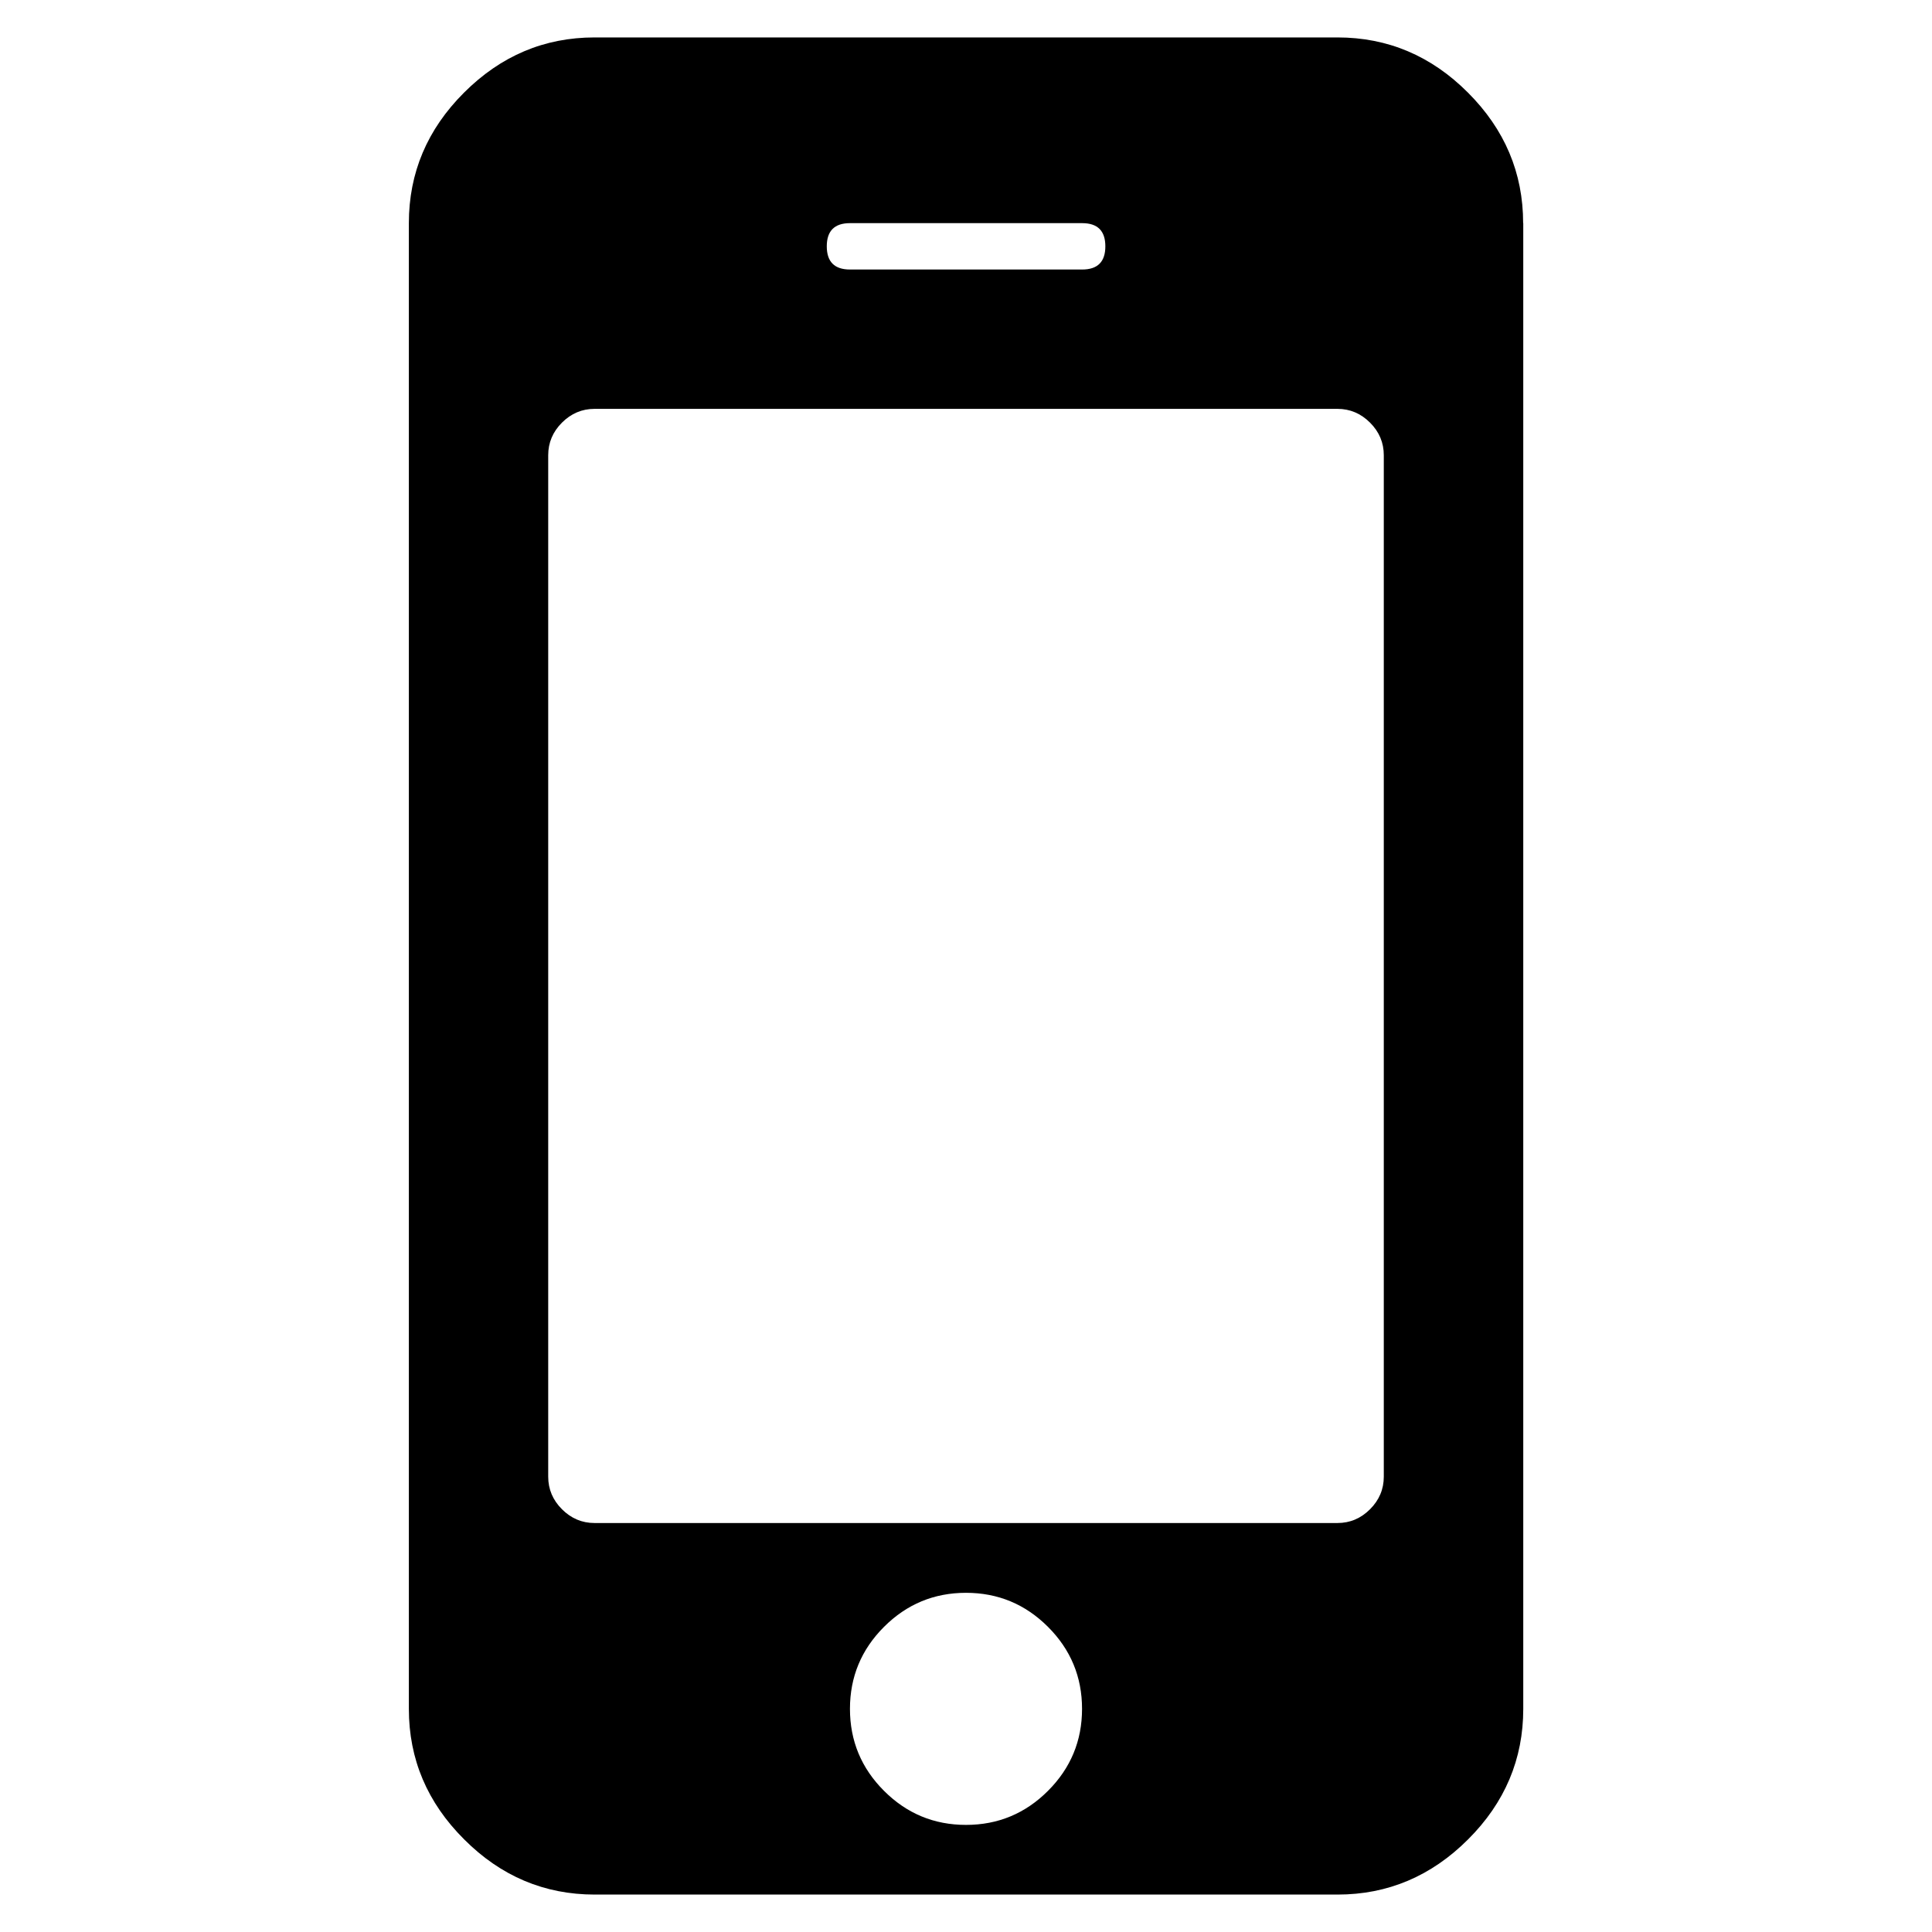 <?xml version="1.0" encoding="ISO-8859-1" standalone="no"?>
<!DOCTYPE svg PUBLIC "-//W3C//DTD SVG 1.1//EN" "http://www.w3.org/Graphics/SVG/1.1/DTD/svg11.dtd">
<svg xmlns="http://www.w3.org/2000/svg" xmlns:xlink="http://www.w3.org/1999/xlink" xml:space="preserve" width="16px" height="16px" viewBox="0 0 16 16" zoomAndPan="disable" preserveAspectRatio="xmaxYmax">
<path d="m 8.961,14.152 q 0,-0.397 -0.282,-0.679 Q 8.397,13.191 8,13.191 q -0.397,0 -0.679,0.282 -0.282,0.282 -0.282,0.679 0,0.397 0.282,0.679 Q 7.603,15.113 8,15.113 q 0.397,0 0.679,-0.282 0.282,-0.282 0.282,-0.679 z m 2.499,-1.923 0,-8.459 q 0,-0.156 -0.114,-0.27 -0.114,-0.114 -0.27,-0.114 l -6.152,0 q -0.156,0 -0.27,0.114 -0.114,0.114 -0.114,0.27 l 0,8.459 q 0,0.156 0.114,0.27 0.114,0.114 0.27,0.114 l 6.152,0 q 0.156,0 0.27,-0.114 0.114,-0.114 0.114,-0.27 z M 9.154,2.04 q 0,-0.192 -0.192,-0.192 l -1.923,0 q -0.192,0 -0.192,0.192 0,0.192 0.192,0.192 l 1.923,0 q 0.192,0 0.192,-0.192 z m 3.461,-0.192 0,12.304 q 0,0.625 -0.457,1.081 -0.457,0.457 -1.081,0.457 l -6.152,0 q -0.625,0 -1.081,-0.457 Q 3.386,14.777 3.386,14.152 l 0,-12.304 q 0,-0.625 0.457,-1.081 0.457,-0.457 1.081,-0.457 l 6.152,0 q 0.625,0 1.081,0.457 0.457,0.457 0.457,1.081 z"/>
</svg>

